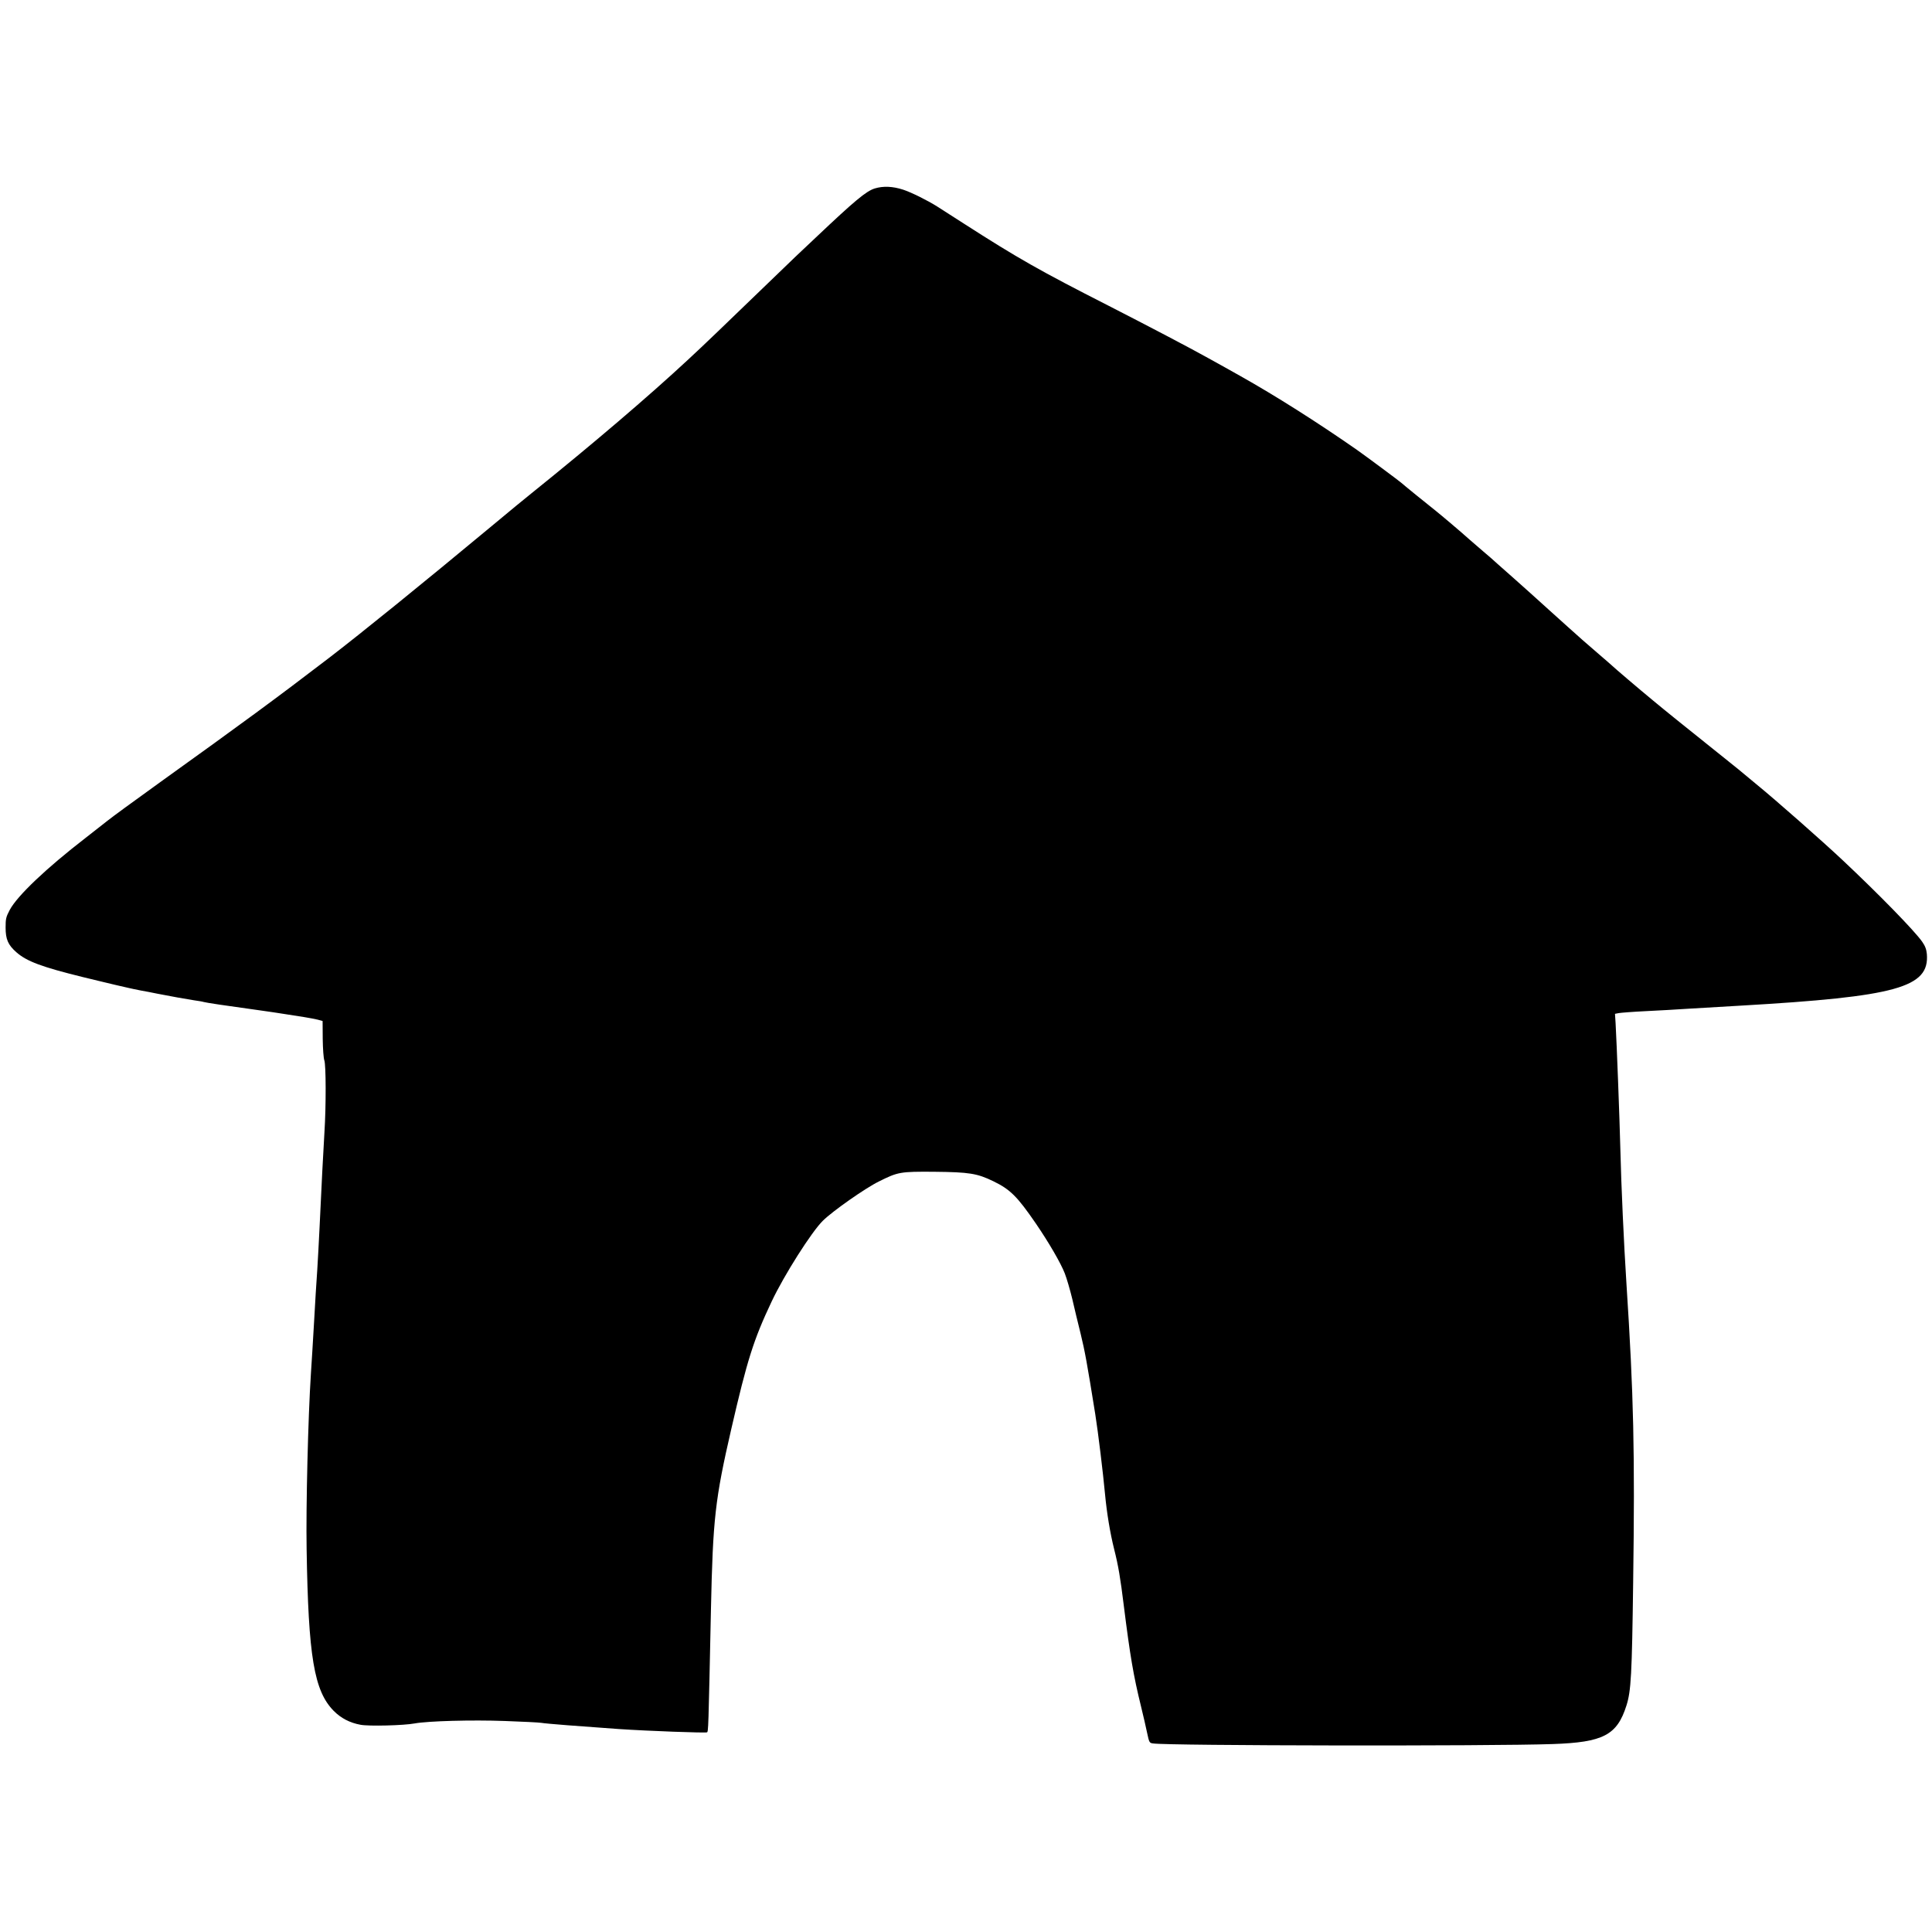 <?xml version="1.0" standalone="no"?>
<!DOCTYPE svg PUBLIC "-//W3C//DTD SVG 20010904//EN"
 "http://www.w3.org/TR/2001/REC-SVG-20010904/DTD/svg10.dtd">
<svg version="1.0" xmlns="http://www.w3.org/2000/svg"
 width="1584pt" height="1584pt" viewBox="0 0 1584 1584"
 preserveAspectRatio="xMidYMid meet">

<g transform="translate(0,1584) scale(0.1,-0.1)"
fill="#000000" stroke="none">
<path d="M7172 14295 c-72 -23 -165 -101 -482 -401 -36 -34 -83 -78 -105 -99
-22 -20 -94 -89 -160 -153 -560 -540 -631 -609 -785 -752 -323 -300 -775 -686
-1282 -1094 -65 -52 -173 -141 -323 -266 -585 -486 -1069 -878 -1340 -1086
-427 -327 -709 -534 -1375 -1012 -236 -170 -399 -289 -440 -322 -25 -20 -106
-83 -180 -141 -321 -248 -557 -472 -620 -589 -31 -59 -34 -73 -34 -145 0 -96
20 -142 88 -202 85 -75 209 -121 546 -204 113 -27 234 -57 270 -65 36 -8 83
-19 105 -24 22 -5 67 -15 100 -21 33 -6 94 -17 135 -26 114 -22 228 -43 300
-54 36 -5 72 -11 80 -14 19 -6 180 -30 470 -70 58 -8 146 -21 195 -29 50 -8
122 -19 160 -25 39 -6 88 -16 110 -21 l40 -11 1 -147 c1 -81 7 -160 13 -175
14 -36 15 -374 1 -592 -10 -162 -23 -418 -40 -780 -5 -110 -14 -267 -19 -350
-6 -82 -18 -274 -26 -425 -9 -151 -20 -342 -26 -425 -23 -353 -41 -1087 -35
-1435 14 -885 61 -1164 223 -1328 59 -59 131 -97 219 -113 66 -13 354 -6 444
11 110 20 469 30 740 20 146 -5 279 -12 297 -15 37 -7 324 -29 638 -51 238
-16 703 -33 721 -27 12 4 12 11 33 1008 16 744 34 902 167 1480 130 564 182
730 331 1045 102 216 328 572 420 662 80 79 348 267 458 321 158 79 176 82
455 80 287 -3 351 -13 485 -78 138 -67 196 -125 347 -345 106 -155 205 -325
238 -410 17 -44 44 -138 61 -208 16 -70 47 -199 69 -287 35 -144 52 -236 120
-660 23 -144 64 -482 80 -655 14 -150 41 -316 74 -448 35 -138 52 -239 80
-467 52 -414 79 -573 141 -825 18 -74 41 -172 50 -217 17 -80 19 -83 49 -87
121 -19 2769 -23 3276 -5 415 14 528 73 605 316 38 120 45 250 55 1008 15
1074 4 1541 -55 2450 -21 325 -43 806 -50 1105 -6 245 -30 873 -39 1031 l-5
77 31 6 c17 3 117 11 222 16 105 5 263 14 351 20 88 5 279 17 425 25 1282 74
1550 149 1528 423 -4 39 -13 65 -39 102 -63 90 -359 393 -654 670 -165 155
-546 491 -708 623 -55 45 -119 98 -141 117 -23 19 -60 49 -82 66 -415 332
-520 417 -620 500 -119 98 -325 274 -334 284 -3 3 -54 48 -115 100 -118 101
-154 134 -250 220 -33 30 -101 91 -150 135 -49 44 -119 107 -155 140 -36 33
-99 89 -140 125 -41 36 -99 88 -130 115 -30 28 -84 75 -120 105 -35 30 -85 73
-110 95 -64 58 -238 205 -276 235 -64 50 -279 225 -284 231 -6 7 -295 222
-365 271 -324 226 -670 445 -955 605 -56 32 -200 112 -260 145 -161 90 -498
266 -820 431 -564 287 -747 391 -1186 673 -110 71 -209 134 -220 141 -79 50
-214 117 -279 138 -86 28 -164 31 -233 10z"/>
</g>
</svg>
